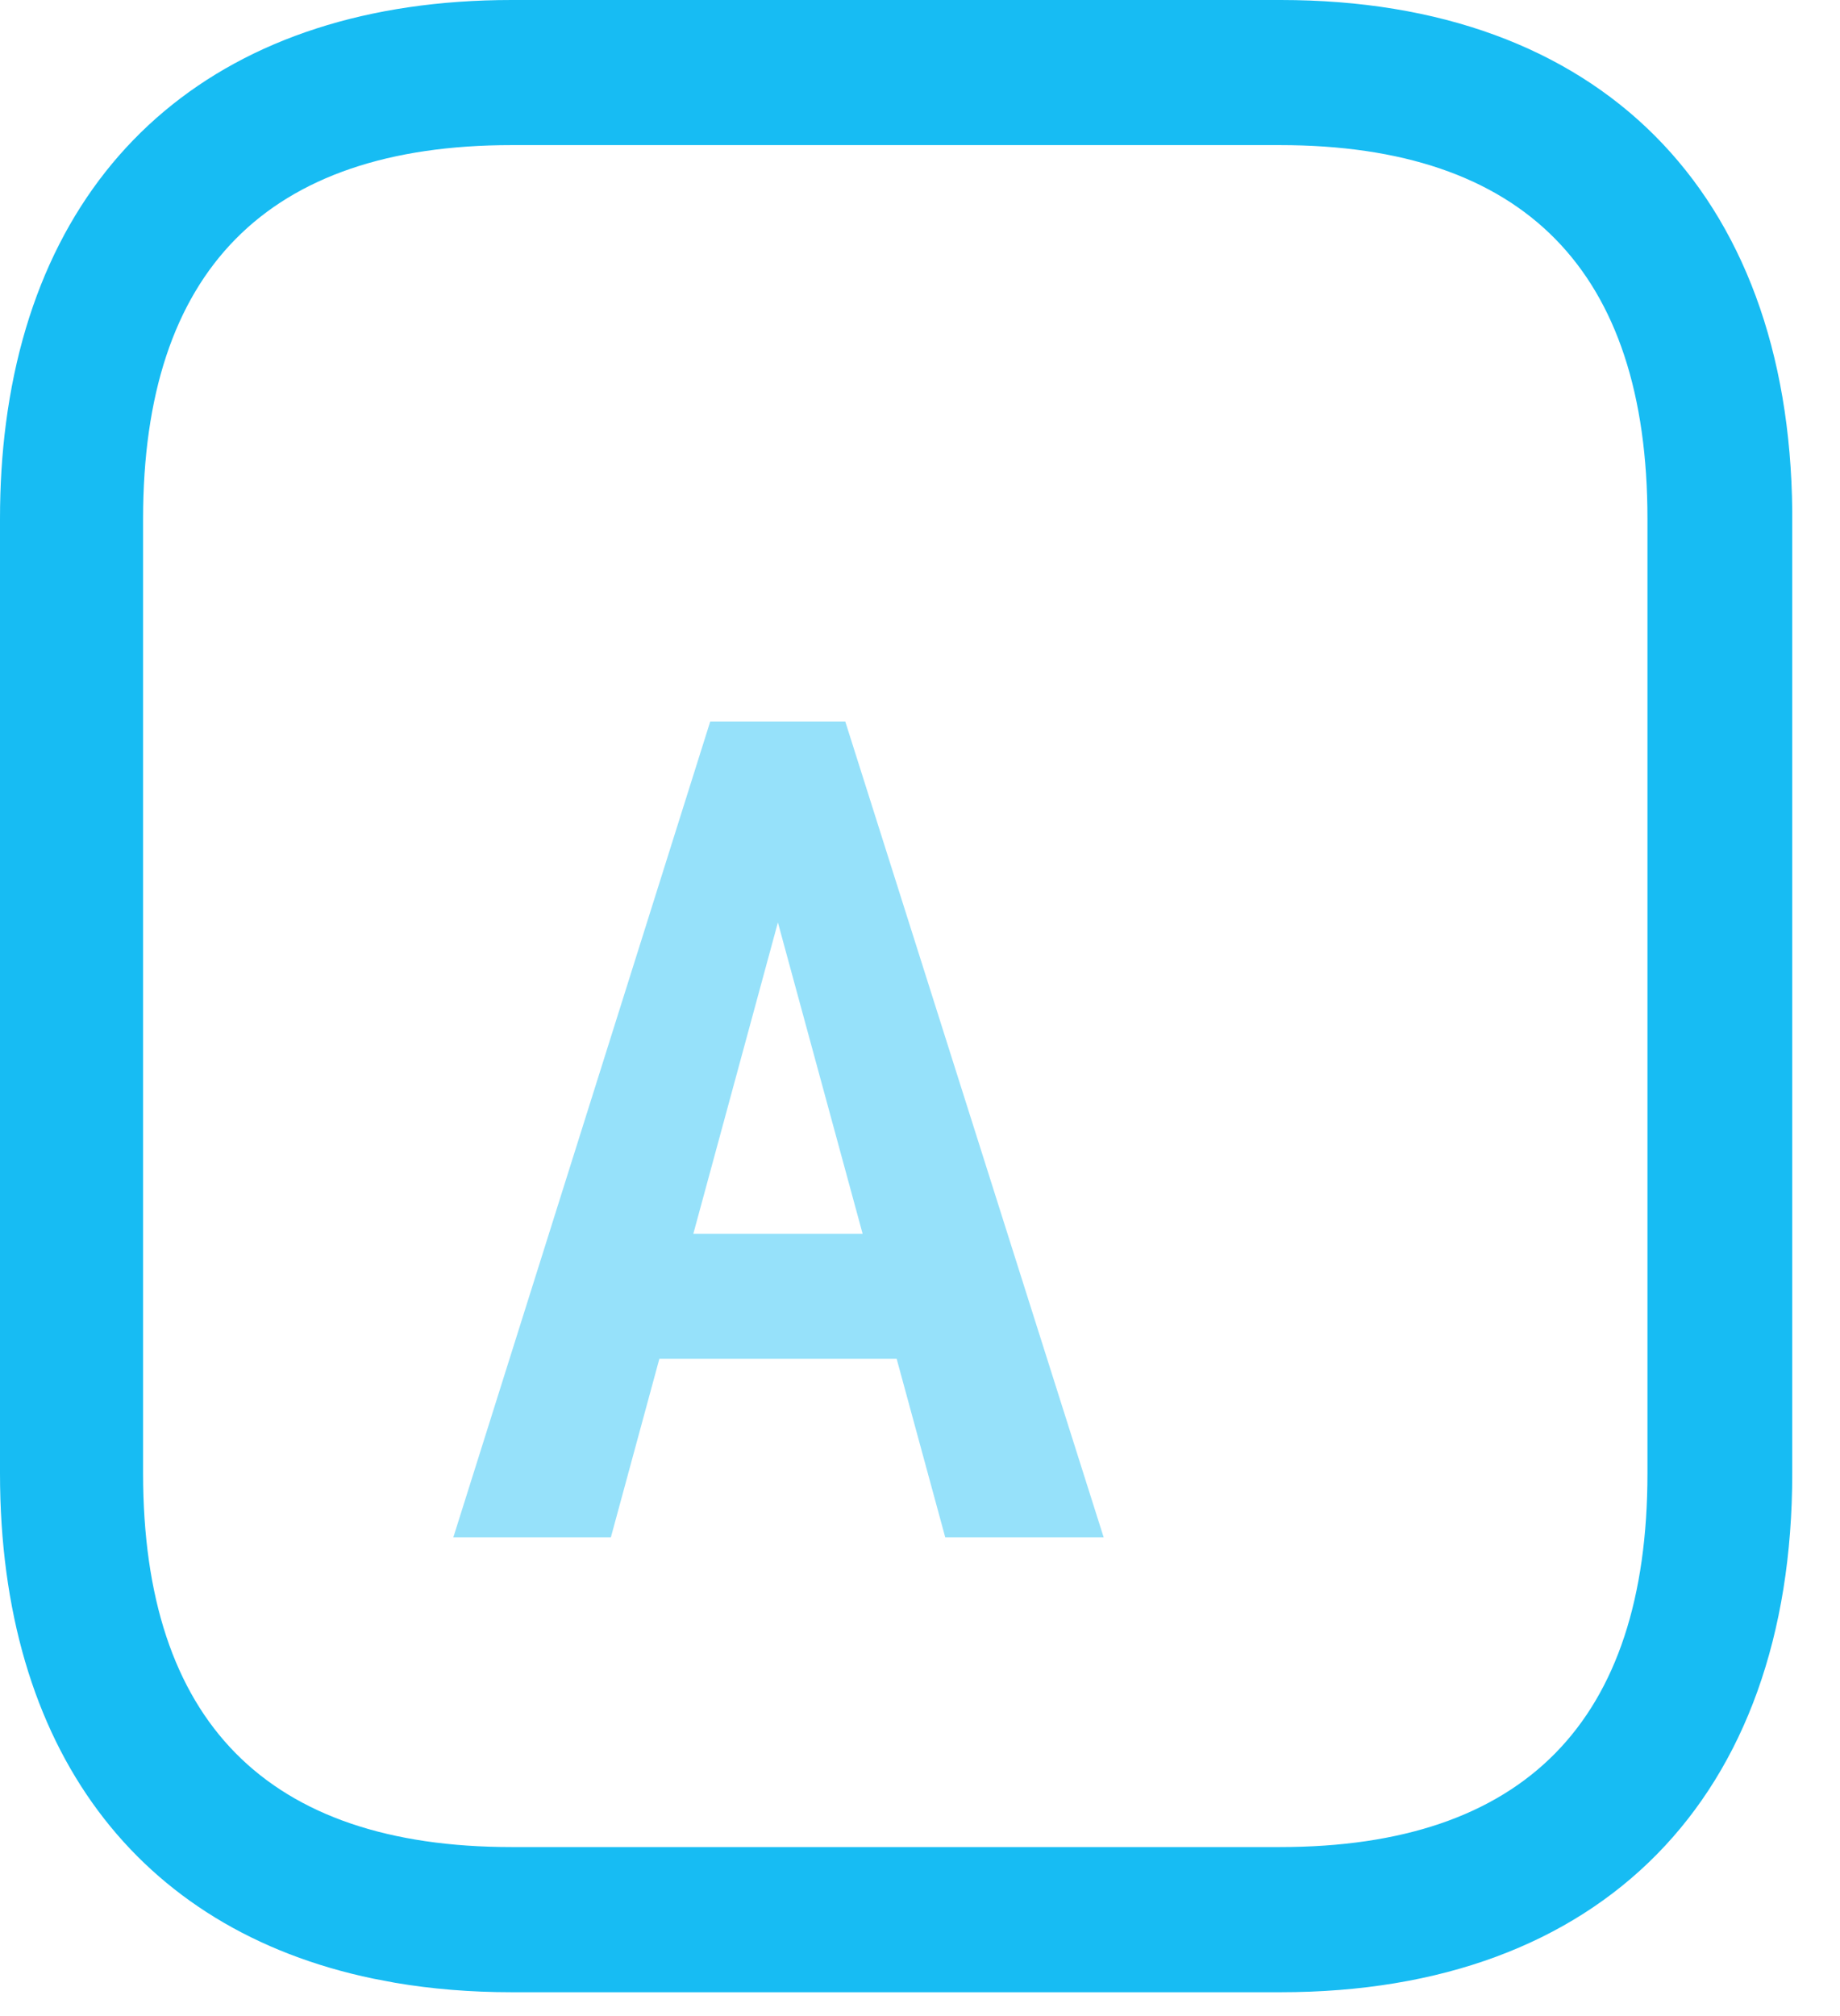 <svg width="42" height="46" viewBox="0 0 42 46" fill="none" xmlns="http://www.w3.org/2000/svg" xmlns:xlink="http://www.w3.org/1999/xlink">
<path d="M9.016,45.24C9.852,45.383 10.741,45.456 11.678,45.456L29.235,45.456C36.555,45.456 40.91,41.019 40.91,33.617L40.91,11.839L40.91,11.664C40.842,4.364 36.499,0 29.235,0L11.678,0C5.123,0 0.93,3.555 0.136,9.657C0.045,10.352 0,11.08 0,11.839L0,33.617C0,39.899 3.132,44.026 8.521,45.146L9.016,45.24ZM3.266,11.839C3.266,6.182 6.095,3.311 11.677,3.311L29.214,3.311C34.794,3.311 37.605,6.182 37.605,11.839L37.605,33.617C37.605,39.274 34.794,42.144 29.214,42.144L11.677,42.144C6.095,42.144 3.266,39.274 3.266,33.617L3.266,11.839Z" clip-rule="evenodd" fill-rule="evenodd" fill="#17BCF3"/>
<path d="M18.204,19.4L13.944,35.076L10.348,35.076L16.212,16.462L18.458,16.462L18.204,19.4M21.576,35.076L17.308,19.4L17.014,16.462L19.294,16.462L25.192,35.076L21.576,35.076M21.688,28.15L21.688,31.002L13.15,31.002L13.15,28.15L21.688,28.15Z" fill="#96E1FA"/>
</svg>
